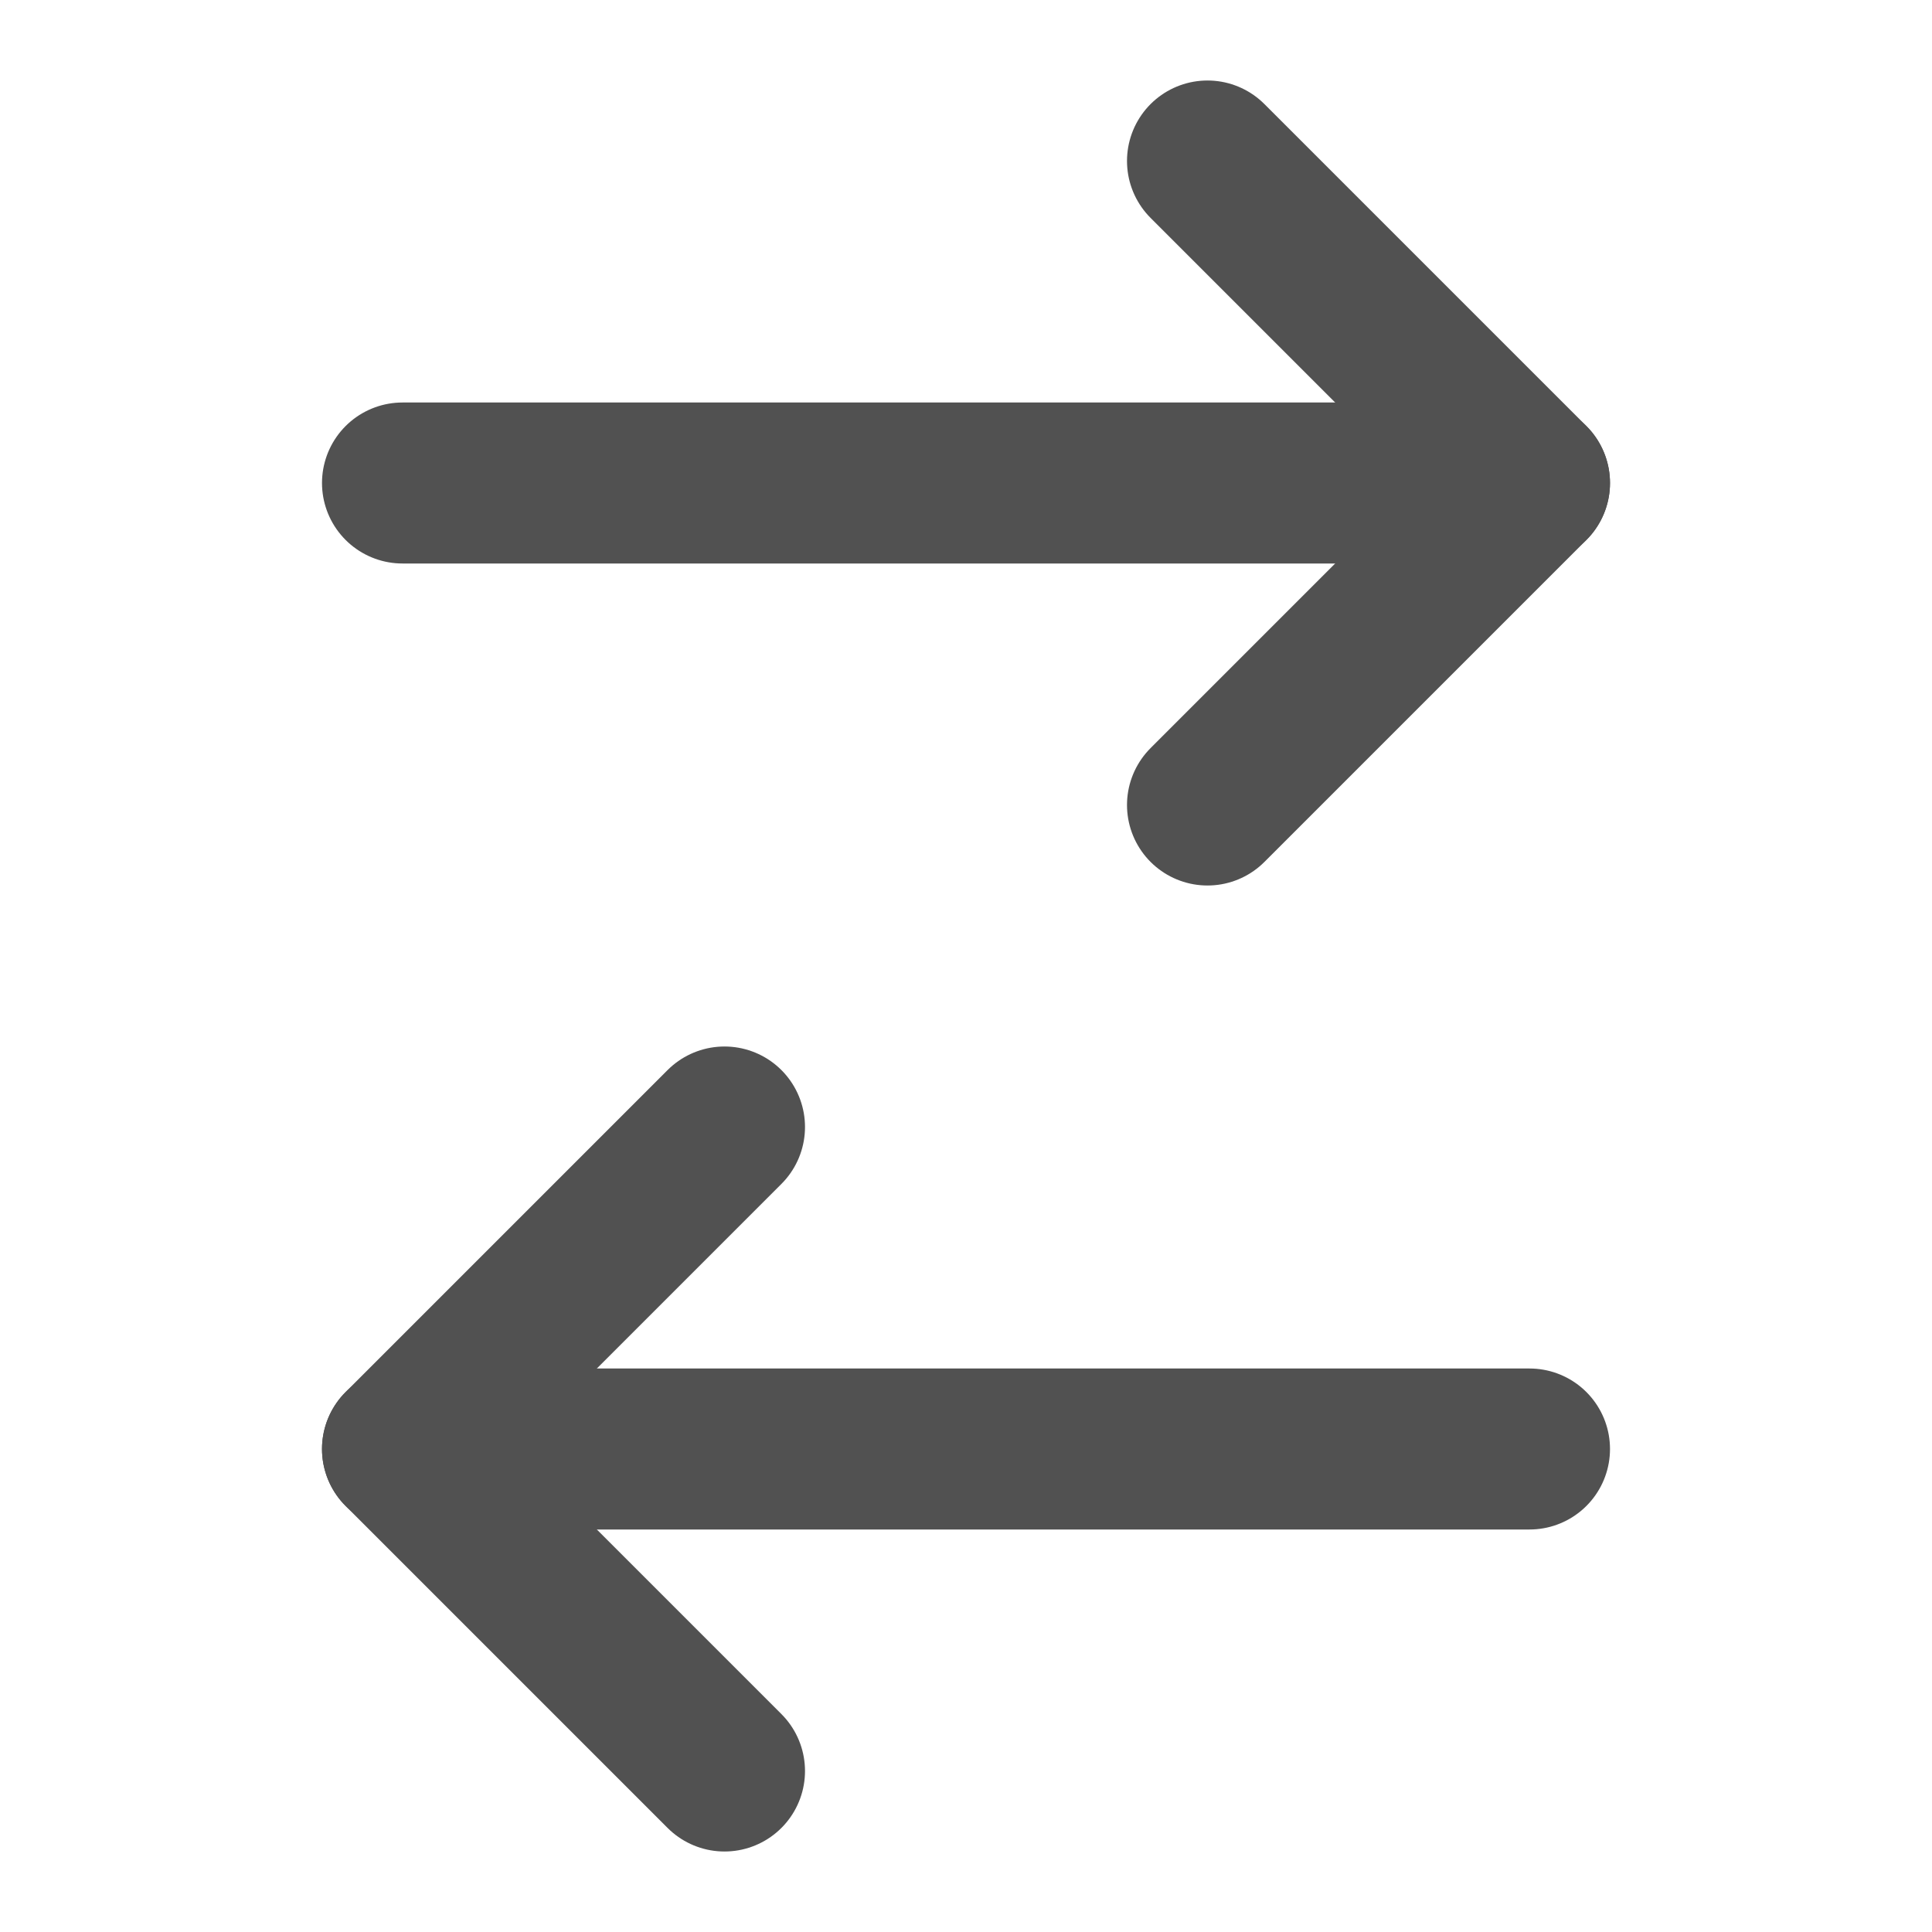 <svg width="24" height="24" viewBox="0 0 24 24" fill="none" xmlns="http://www.w3.org/2000/svg">
<path d="M15 2L19 6L15 10" stroke="#515151" stroke-width="2" stroke-linecap="round" stroke-linejoin="round"/>
<path d="M5 6H19" stroke="#515151" stroke-width="2" stroke-linecap="round" stroke-linejoin="round"/>
<path d="M9 22L5 18L9 14" stroke="#515151" stroke-width="2" stroke-linecap="round" stroke-linejoin="round"/>
<path d="M19 18H5" stroke="#515151" stroke-width="2" stroke-linecap="round" stroke-linejoin="round"/>
</svg>

